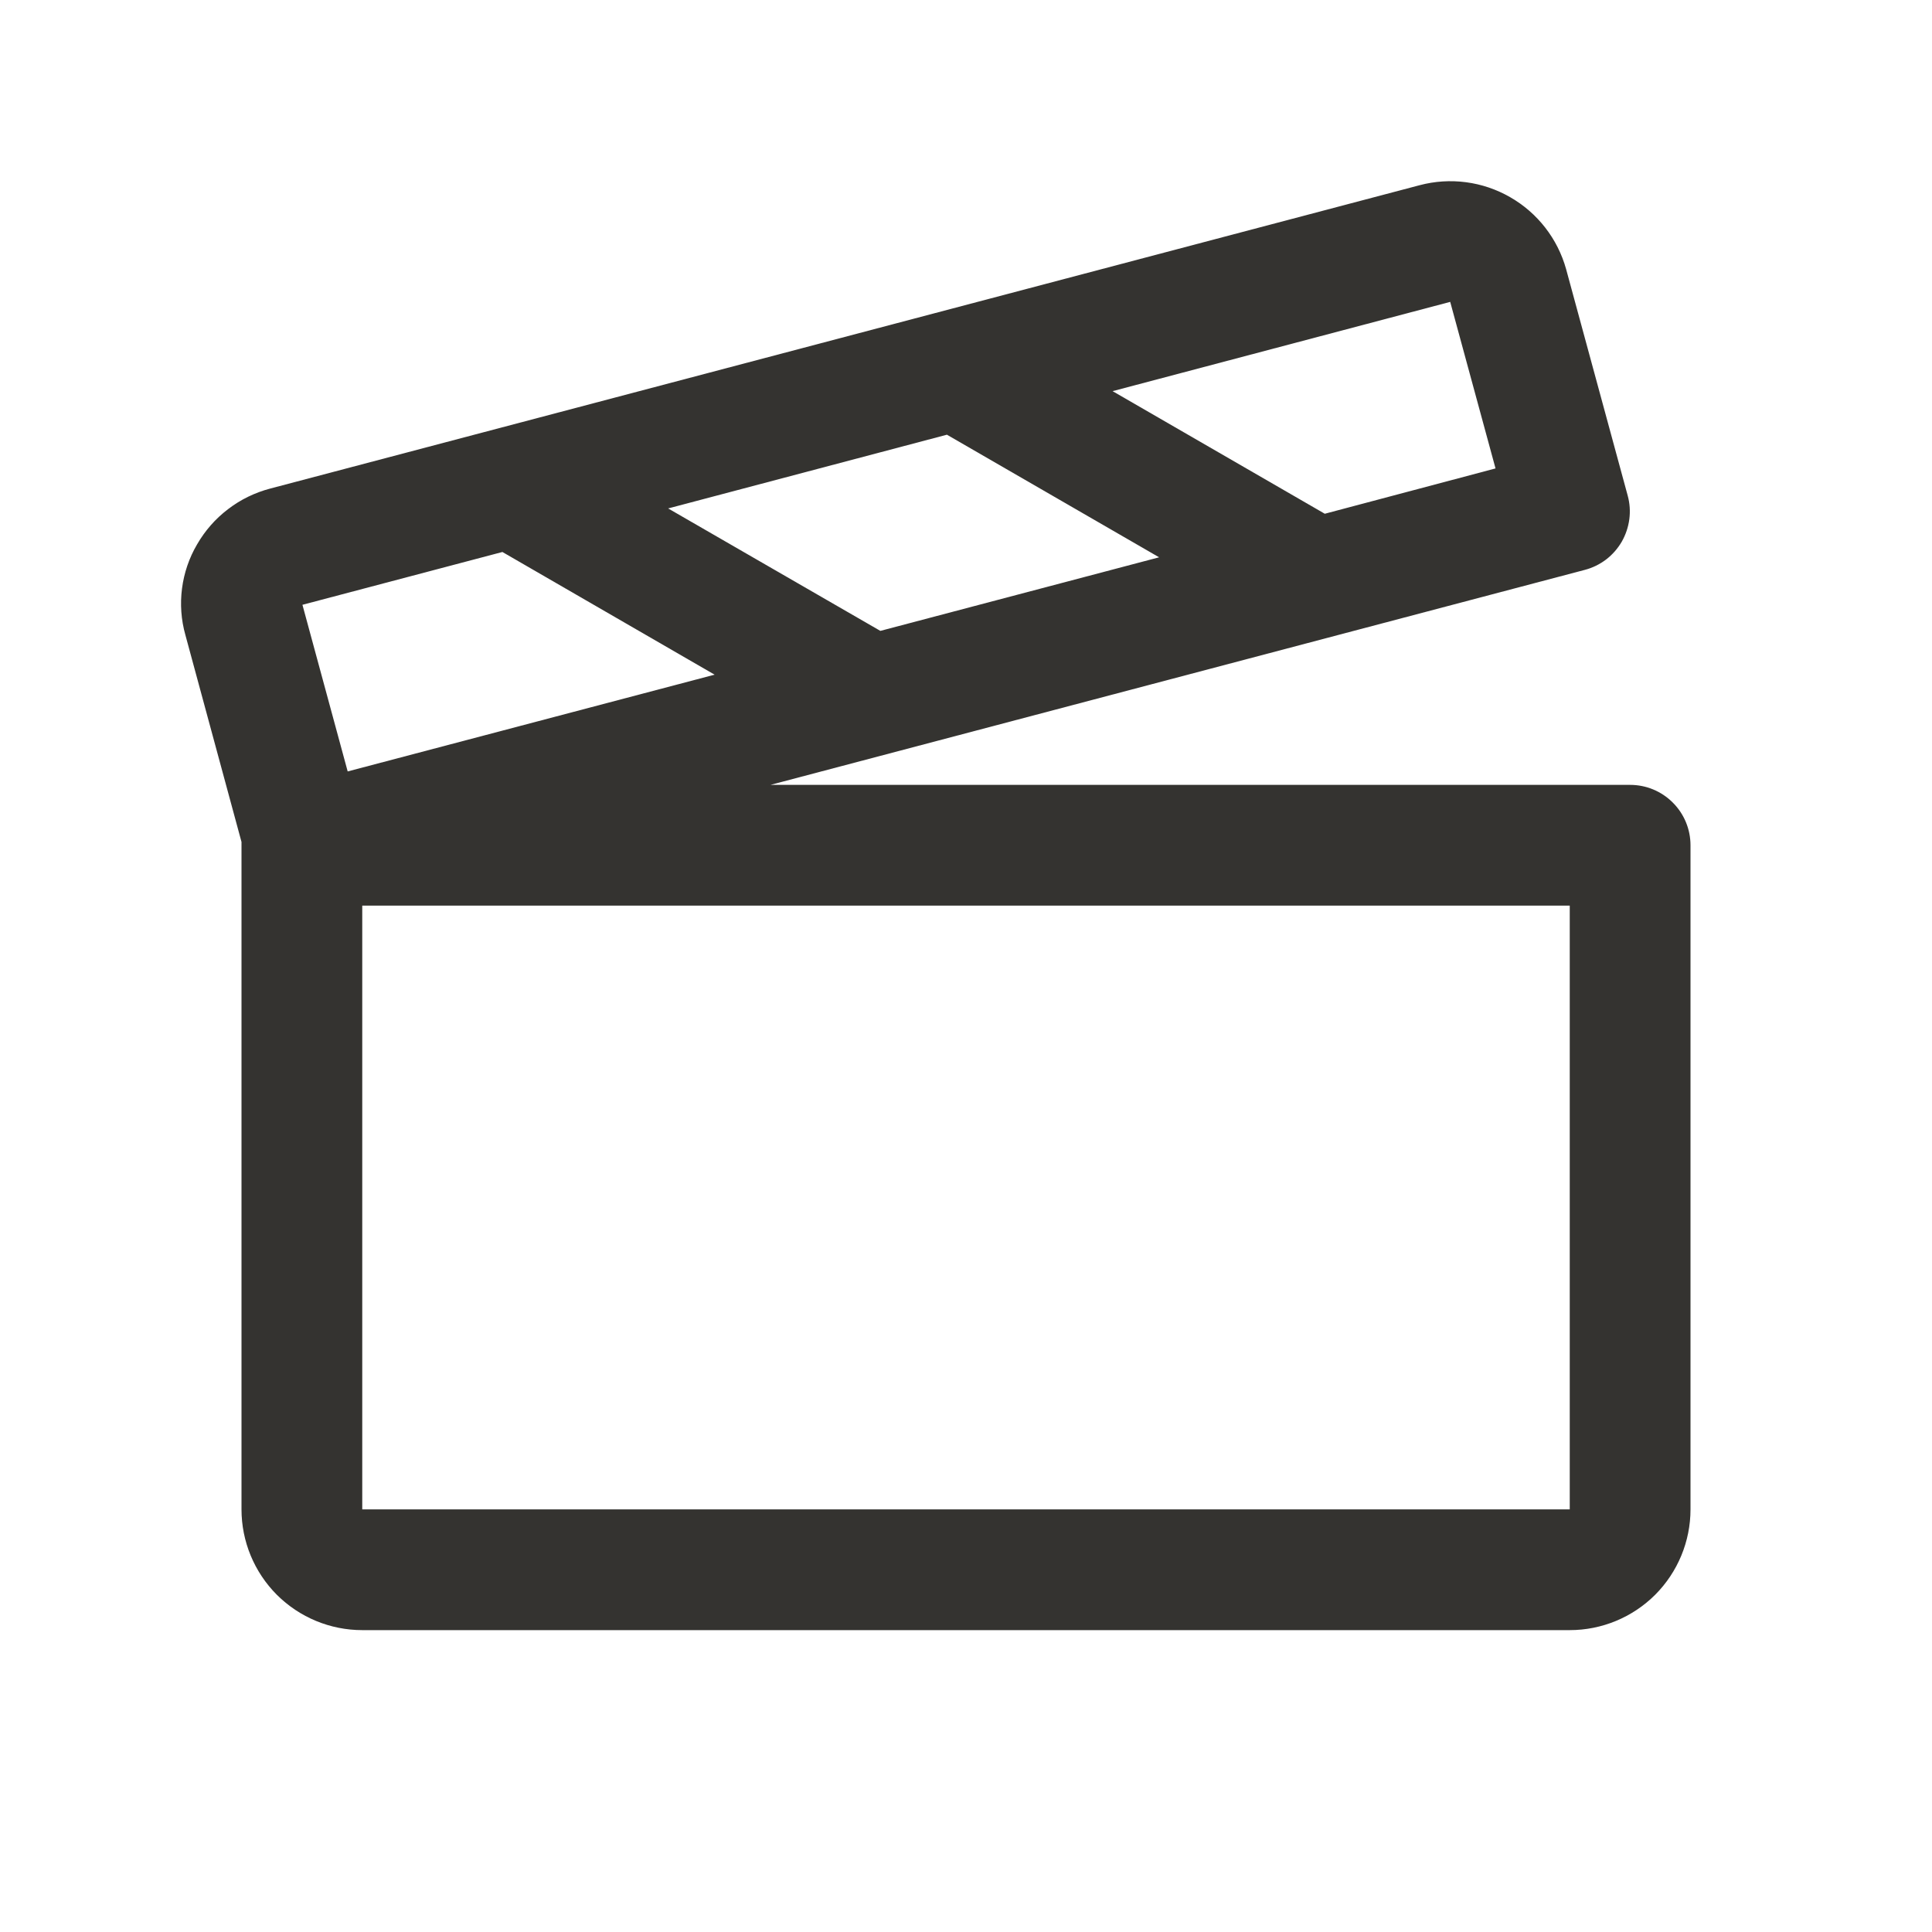 <svg width="24" height="24" viewBox="0 0 24 24" fill="none" xmlns="http://www.w3.org/2000/svg">
<path d="M20.25 9.75H9.571L19.688 7.079C19.783 7.054 19.873 7.01 19.952 6.95C20.03 6.89 20.096 6.815 20.146 6.729C20.195 6.643 20.227 6.548 20.24 6.45C20.253 6.352 20.246 6.252 20.22 6.157L19.455 3.344C19.35 2.966 19.1 2.644 18.759 2.449C18.418 2.253 18.014 2.2 17.634 2.301L3.357 6.069C3.167 6.119 2.989 6.205 2.833 6.325C2.676 6.444 2.546 6.593 2.448 6.763C2.349 6.931 2.286 7.118 2.261 7.311C2.236 7.504 2.25 7.7 2.303 7.888L3 10.459C3 10.472 3 10.486 3 10.5V18.75C3 19.148 3.158 19.529 3.439 19.811C3.721 20.092 4.102 20.25 4.5 20.25H19.5C19.898 20.25 20.279 20.092 20.561 19.811C20.842 19.529 21 19.148 21 18.75V10.5C21 10.301 20.921 10.11 20.78 9.97C20.64 9.829 20.449 9.75 20.25 9.75ZM18.015 3.75L18.578 5.819L16.457 6.382L13.821 4.859L18.015 3.75ZM11.763 5.4L14.399 6.923L10.936 7.837L8.3 6.316L11.763 5.4ZM4.319 9.583L3.757 7.513L6.241 6.857L8.877 8.381L4.319 9.583ZM19.5 18.75H4.5V11.25H19.5V18.75Z" fill="#343330"/>
</svg>
